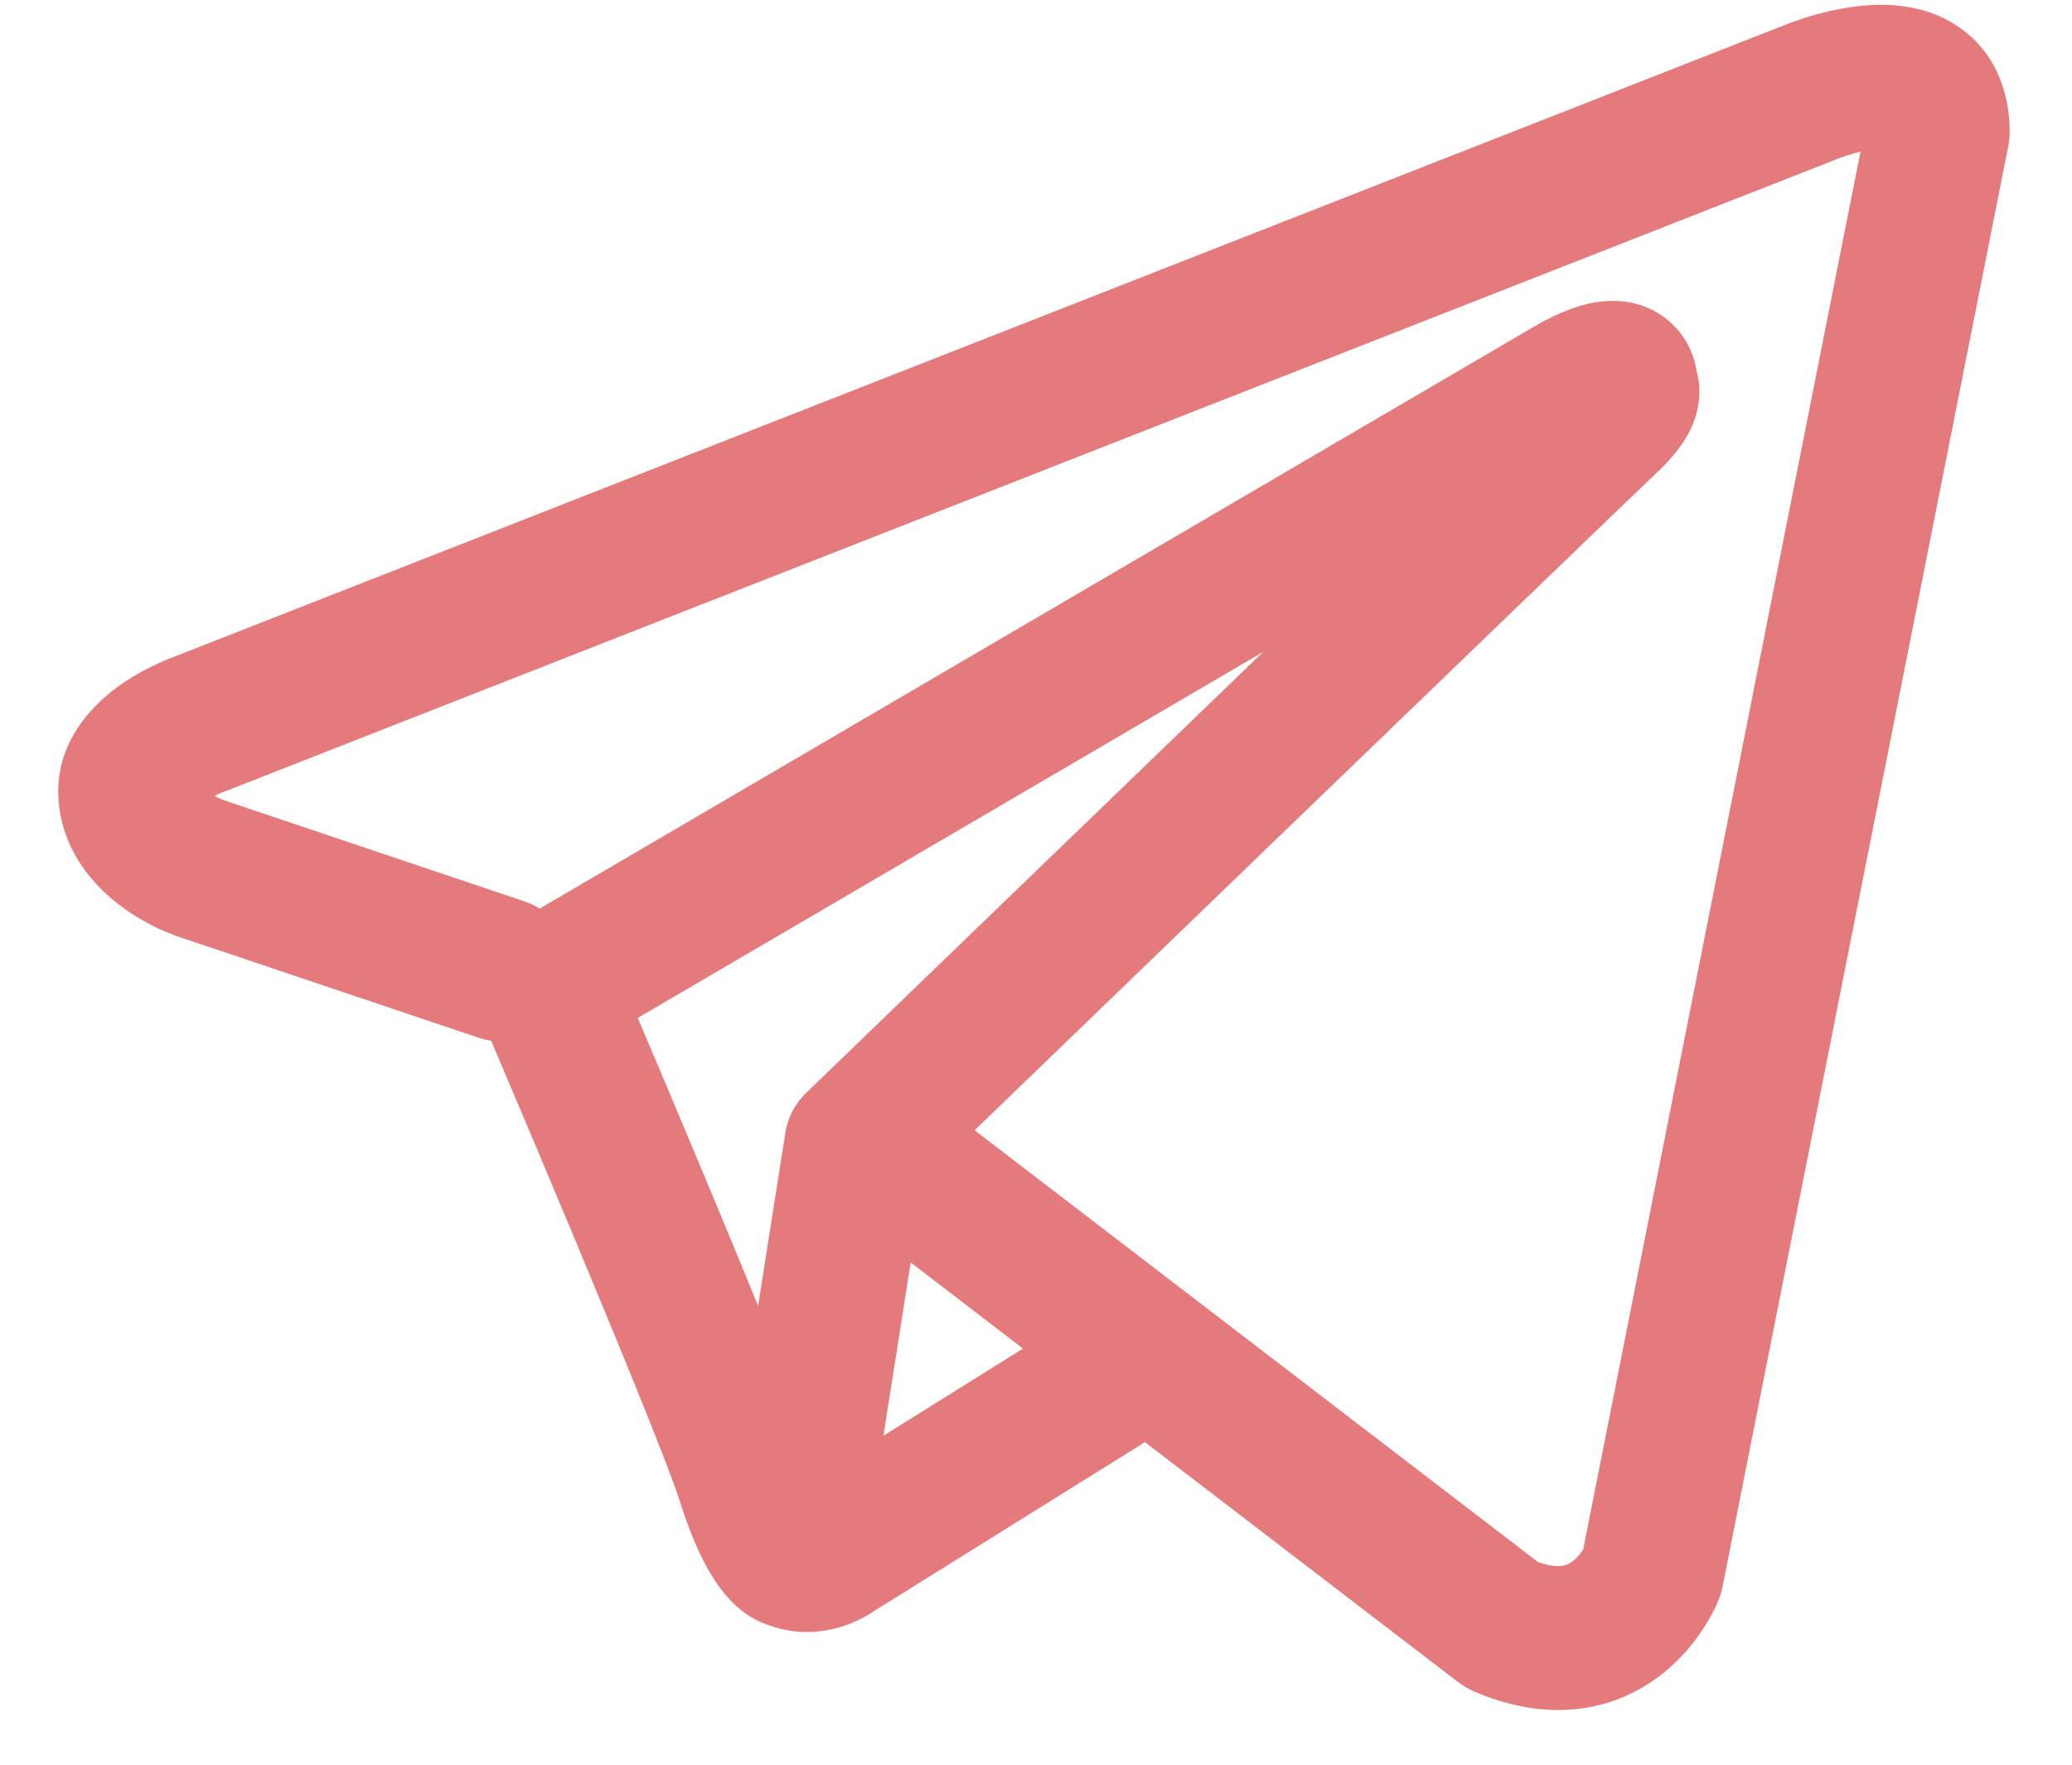 <svg width="27" height="23" viewBox="0 0 27 23" fill="none" xmlns="http://www.w3.org/2000/svg">
<path fill-rule="evenodd" clip-rule="evenodd" d="M6.234 13.524C6.289 13.543 6.344 13.556 6.4 13.564C6.46 13.705 6.538 13.888 6.628 14.102C6.85 14.624 7.148 15.33 7.456 16.067C8.083 17.569 8.717 19.117 8.857 19.561C9.03 20.108 9.213 20.481 9.413 20.735C9.516 20.867 9.635 20.982 9.775 21.069C9.845 21.112 9.92 21.148 9.997 21.175C10.001 21.176 10.004 21.177 10.008 21.178C10.408 21.329 10.772 21.267 11.001 21.19C11.123 21.148 11.222 21.099 11.292 21.059C11.328 21.038 11.358 21.019 11.382 21.003L11.387 20.999L14.92 18.796L19.001 21.924C19.061 21.97 19.127 22.009 19.196 22.04C19.687 22.253 20.161 22.328 20.608 22.267C21.054 22.206 21.408 22.019 21.671 21.808C21.929 21.602 22.104 21.37 22.213 21.199C22.269 21.111 22.31 21.033 22.34 20.974C22.355 20.944 22.366 20.918 22.376 20.898L22.387 20.87L22.392 20.86L22.394 20.855L22.395 20.853L22.395 20.851C22.417 20.797 22.433 20.742 22.445 20.685L26.17 1.903C26.182 1.843 26.188 1.782 26.188 1.721C26.188 1.171 25.98 0.648 25.493 0.331C25.077 0.059 24.613 0.048 24.32 0.07C24.003 0.094 23.711 0.172 23.515 0.234C23.413 0.267 23.328 0.298 23.266 0.322C23.235 0.334 23.209 0.344 23.191 0.352L23.176 0.358L2.284 8.554L2.281 8.555C2.268 8.56 2.251 8.566 2.231 8.574C2.19 8.59 2.136 8.612 2.073 8.641C1.949 8.697 1.776 8.784 1.598 8.906C1.314 9.1 0.661 9.633 0.771 10.512C0.859 11.213 1.339 11.644 1.632 11.851C1.793 11.965 1.946 12.046 2.057 12.099C2.108 12.124 2.215 12.167 2.262 12.186L2.274 12.191L6.234 13.524ZM23.907 2.085L23.904 2.086C23.894 2.091 23.884 2.095 23.873 2.099L2.956 10.305C2.945 10.309 2.934 10.313 2.923 10.317L2.911 10.321C2.898 10.327 2.875 10.336 2.847 10.348C2.831 10.356 2.814 10.364 2.797 10.372C2.82 10.386 2.843 10.397 2.863 10.406C2.882 10.415 2.896 10.422 2.904 10.425L6.833 11.748C6.905 11.772 6.972 11.804 7.033 11.842L20.004 4.249L20.016 4.242C20.026 4.237 20.038 4.229 20.053 4.221C20.082 4.204 20.123 4.182 20.171 4.158C20.261 4.112 20.405 4.044 20.568 3.994C20.681 3.959 21.014 3.86 21.374 3.976C21.596 4.047 21.826 4.2 21.976 4.46C22.05 4.589 22.09 4.719 22.109 4.837C22.16 5.024 22.152 5.209 22.112 5.368C22.026 5.711 21.785 5.979 21.566 6.183C21.378 6.359 18.946 8.704 16.547 11.018C15.351 12.173 14.167 13.316 13.282 14.17L12.7 14.731L20.04 20.358C20.209 20.419 20.308 20.416 20.354 20.409C20.409 20.402 20.454 20.381 20.5 20.344C20.551 20.303 20.596 20.248 20.629 20.195L20.631 20.192L24.244 1.976C24.19 1.989 24.136 2.005 24.084 2.021C24.024 2.04 23.976 2.058 23.943 2.07C23.927 2.077 23.916 2.081 23.91 2.084L23.907 2.085ZM13.331 17.577L11.867 16.454L11.512 18.712L13.331 17.577ZM10.523 14.227L11.979 12.821C12.864 11.966 14.049 10.823 15.245 9.669L16.461 8.496L8.311 13.267L8.354 13.37C8.577 13.894 8.876 14.603 9.186 15.344C9.417 15.898 9.659 16.481 9.879 17.02L10.233 14.77C10.267 14.553 10.373 14.365 10.523 14.227Z" fill="#E47A7C"/>
</svg>
